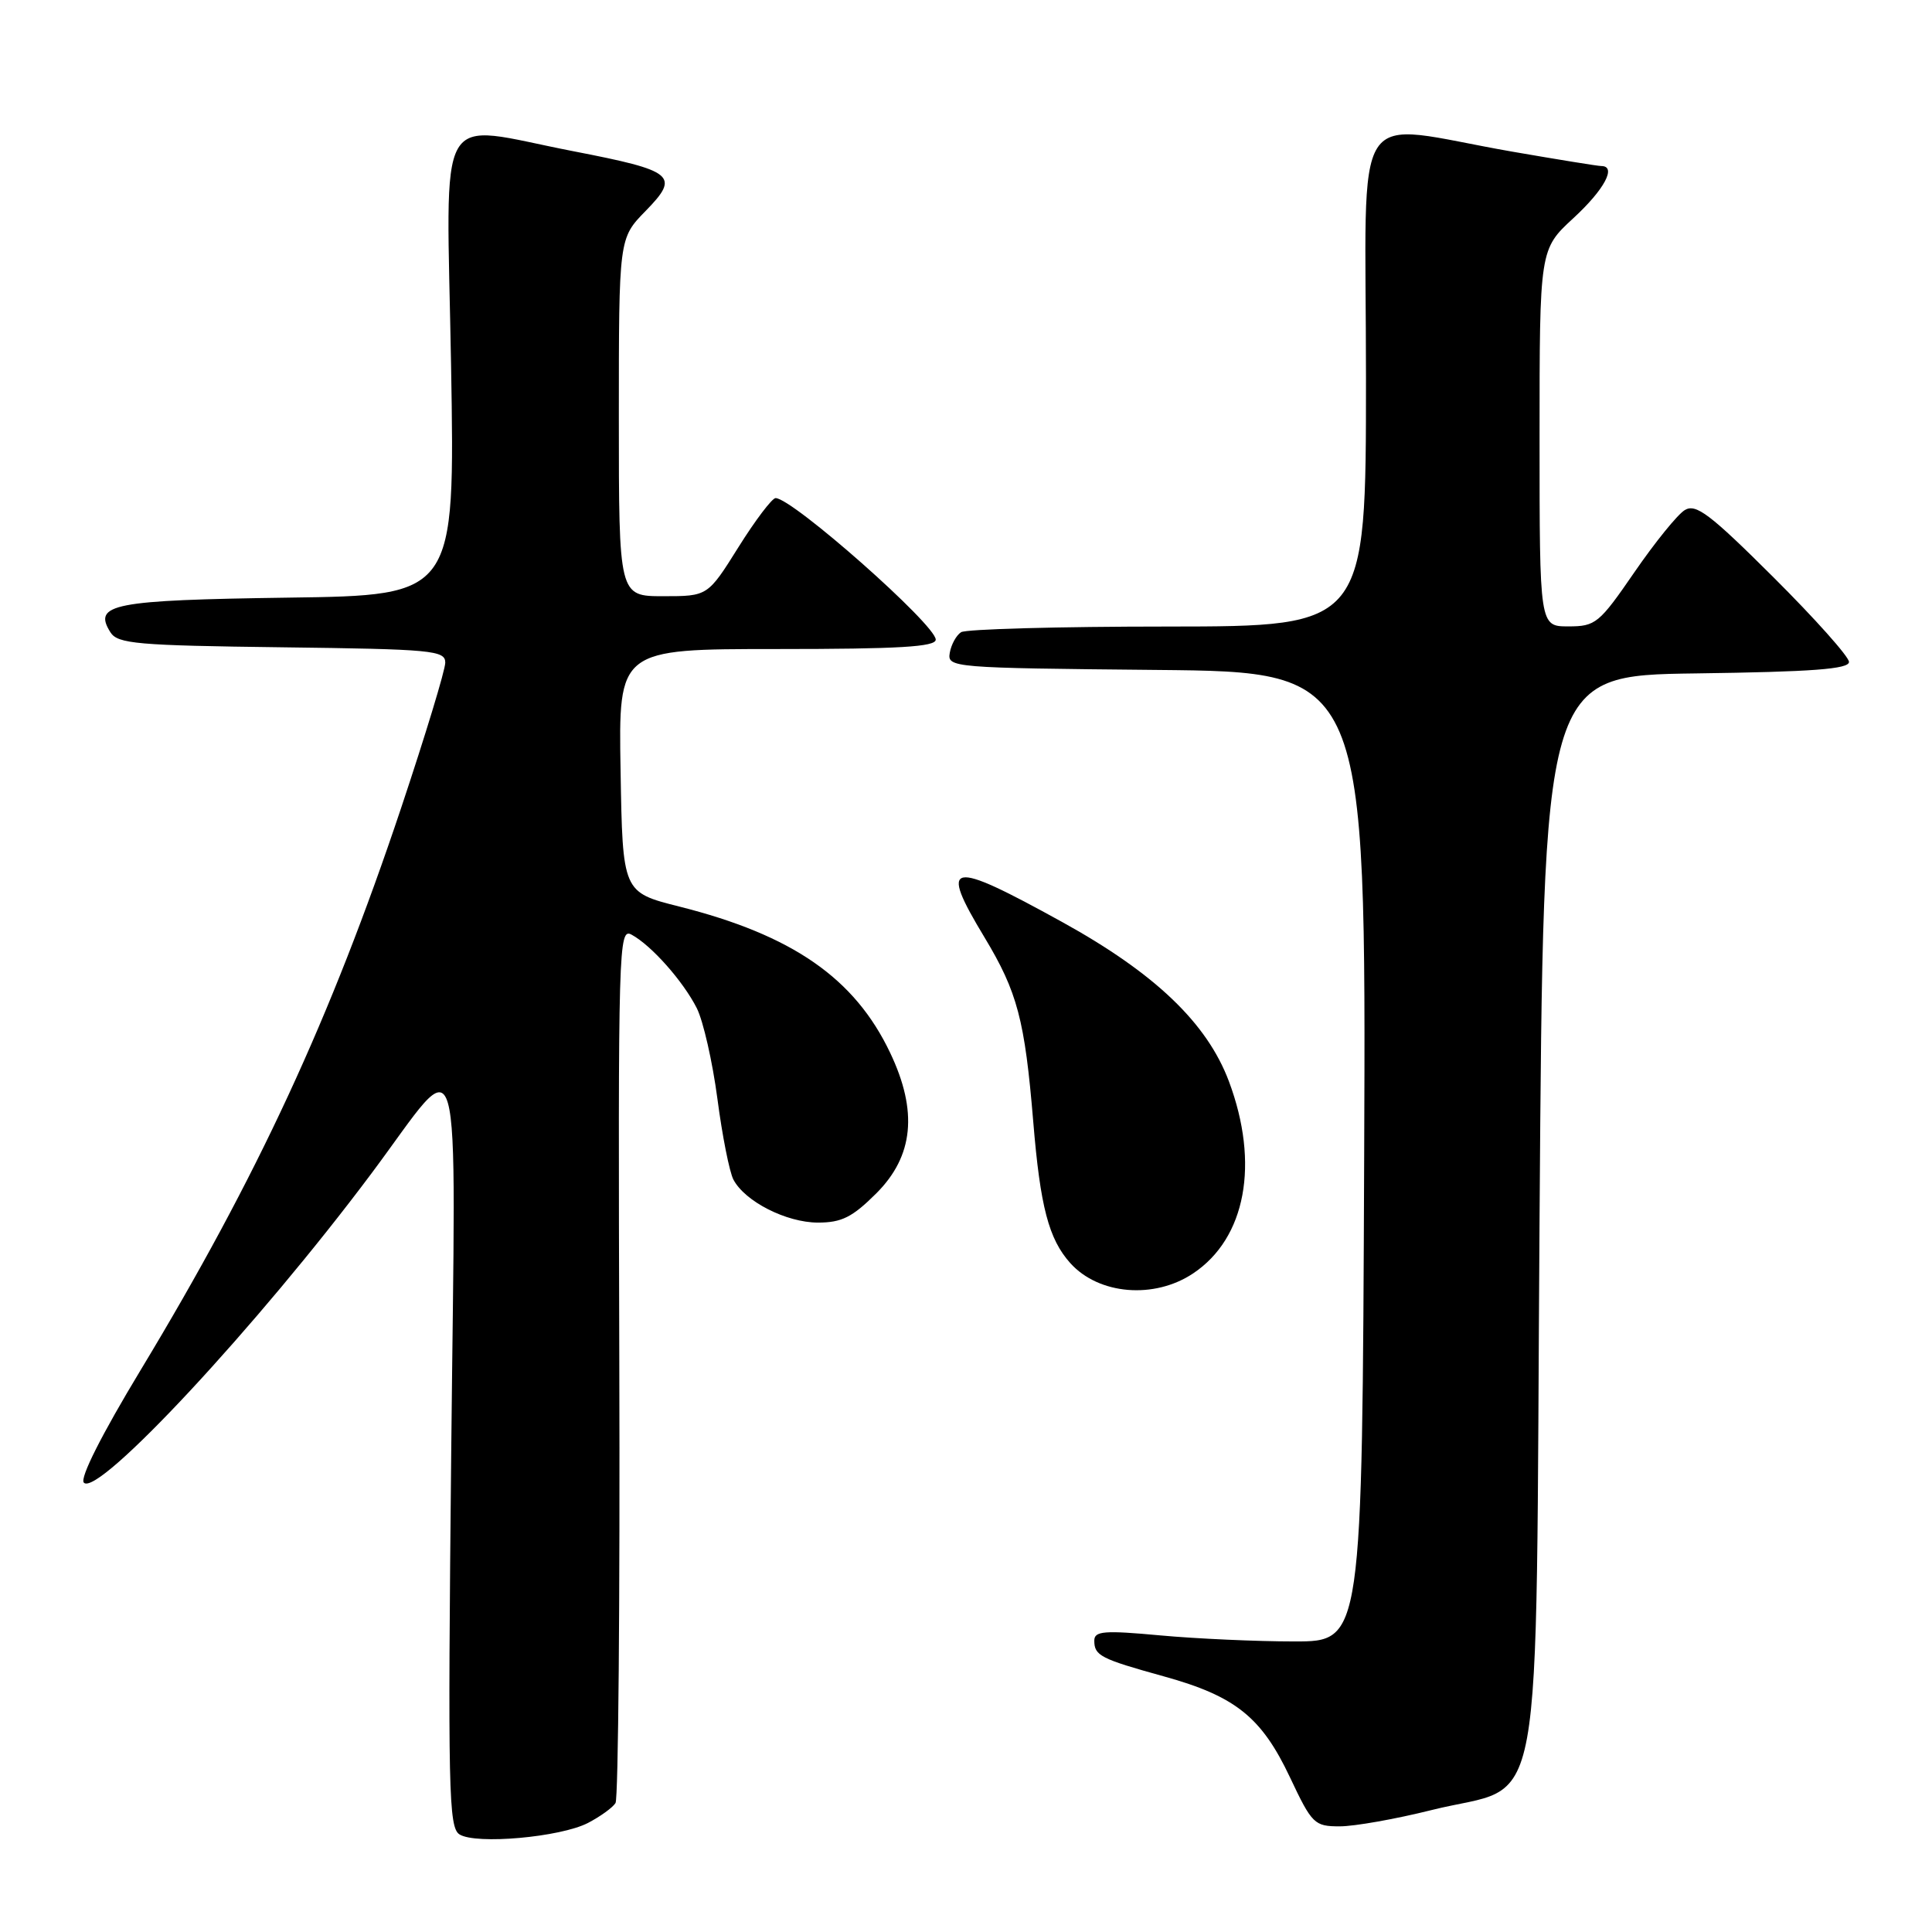 <?xml version="1.0" encoding="UTF-8" standalone="no"?>
<!DOCTYPE svg PUBLIC "-//W3C//DTD SVG 1.1//EN" "http://www.w3.org/Graphics/SVG/1.1/DTD/svg11.dtd" >
<svg xmlns="http://www.w3.org/2000/svg" xmlns:xlink="http://www.w3.org/1999/xlink" version="1.1" viewBox="0 0 256 256">
 <g >
 <path fill="currentColor"
d=" M 77.91 241.55 C 79.54 240.70 81.18 239.52 81.56 238.91 C 81.93 238.30 82.16 211.94 82.06 180.34 C 81.90 125.20 81.96 122.91 83.69 123.85 C 86.32 125.27 90.53 130.03 92.33 133.59 C 93.18 135.28 94.41 140.68 95.06 145.59 C 95.70 150.49 96.66 155.31 97.18 156.30 C 98.70 159.20 104.19 161.99 108.37 162.00 C 111.53 162.00 112.94 161.29 116.12 158.12 C 121.06 153.18 121.64 147.25 117.95 139.50 C 113.25 129.61 105.01 123.90 90.00 120.12 C 82.50 118.23 82.50 118.23 82.23 102.11 C 81.95 86.00 81.95 86.00 102.98 86.00 C 119.13 86.00 124.00 85.71 123.99 84.75 C 123.97 82.77 105.00 66.00 102.77 66.00 C 102.31 66.00 100.09 68.92 97.85 72.50 C 93.78 79.00 93.78 79.00 87.89 79.00 C 82.00 79.00 82.00 79.00 82.00 55.29 C 82.00 31.58 82.00 31.58 85.55 27.95 C 90.13 23.26 89.39 22.64 75.93 20.03 C 57.38 16.43 59.16 13.30 59.77 48.44 C 60.29 78.89 60.29 78.89 38.19 79.19 C 14.94 79.52 12.27 80.03 14.63 83.78 C 15.59 85.31 18.15 85.53 37.36 85.77 C 57.26 86.02 59.00 86.18 59.00 87.80 C 59.00 88.77 56.37 97.42 53.16 107.03 C 43.83 134.92 34.09 155.95 18.66 181.50 C 13.45 190.12 10.55 195.87 11.11 196.46 C 12.96 198.42 34.20 175.58 49.21 155.50 C 61.56 138.98 60.37 134.85 59.79 192.29 C 59.33 237.28 59.44 242.16 60.89 243.07 C 63.08 244.44 74.25 243.44 77.91 241.55 Z  M 189.66 239.85 C 204.94 236.01 203.42 244.34 204.00 161.34 C 204.50 89.50 204.50 89.50 224.75 89.23 C 240.12 89.02 245.00 88.66 245.00 87.71 C 245.00 87.02 240.50 81.98 234.99 76.49 C 226.57 68.10 224.71 66.69 223.24 67.59 C 222.28 68.17 219.28 71.88 216.57 75.82 C 211.90 82.61 211.43 83.00 207.82 83.00 C 204.00 83.00 204.00 83.00 204.00 58.02 C 204.00 33.04 204.00 33.04 208.50 28.89 C 212.60 25.11 214.26 22.00 212.17 22.00 C 211.72 22.00 206.43 21.14 200.42 20.10 C 178.56 16.30 181.00 12.53 181.00 50.10 C 181.00 83.00 181.00 83.00 154.75 83.02 C 140.31 83.02 127.98 83.36 127.35 83.77 C 126.72 84.17 126.04 85.40 125.85 86.50 C 125.51 88.46 126.12 88.51 153.26 88.77 C 181.01 89.03 181.01 89.03 180.76 153.27 C 180.50 217.50 180.50 217.50 171.50 217.50 C 166.55 217.50 158.56 217.14 153.75 216.70 C 146.30 216.01 145.00 216.12 145.00 217.39 C 145.00 219.38 145.81 219.80 154.26 222.14 C 163.70 224.76 167.16 227.53 170.92 235.49 C 173.85 241.70 174.16 242.00 177.53 242.00 C 179.48 242.00 184.94 241.03 189.66 239.85 Z  M 158.10 168.73 C 165.08 164.07 166.92 154.20 162.84 143.29 C 159.94 135.56 153.04 128.96 140.74 122.17 C 125.65 113.84 124.35 114.10 130.46 124.22 C 134.82 131.46 135.79 135.14 136.91 148.62 C 137.84 159.91 138.96 164.18 141.82 167.37 C 145.59 171.56 152.94 172.18 158.10 168.73 Z "/>
</g>
</svg>